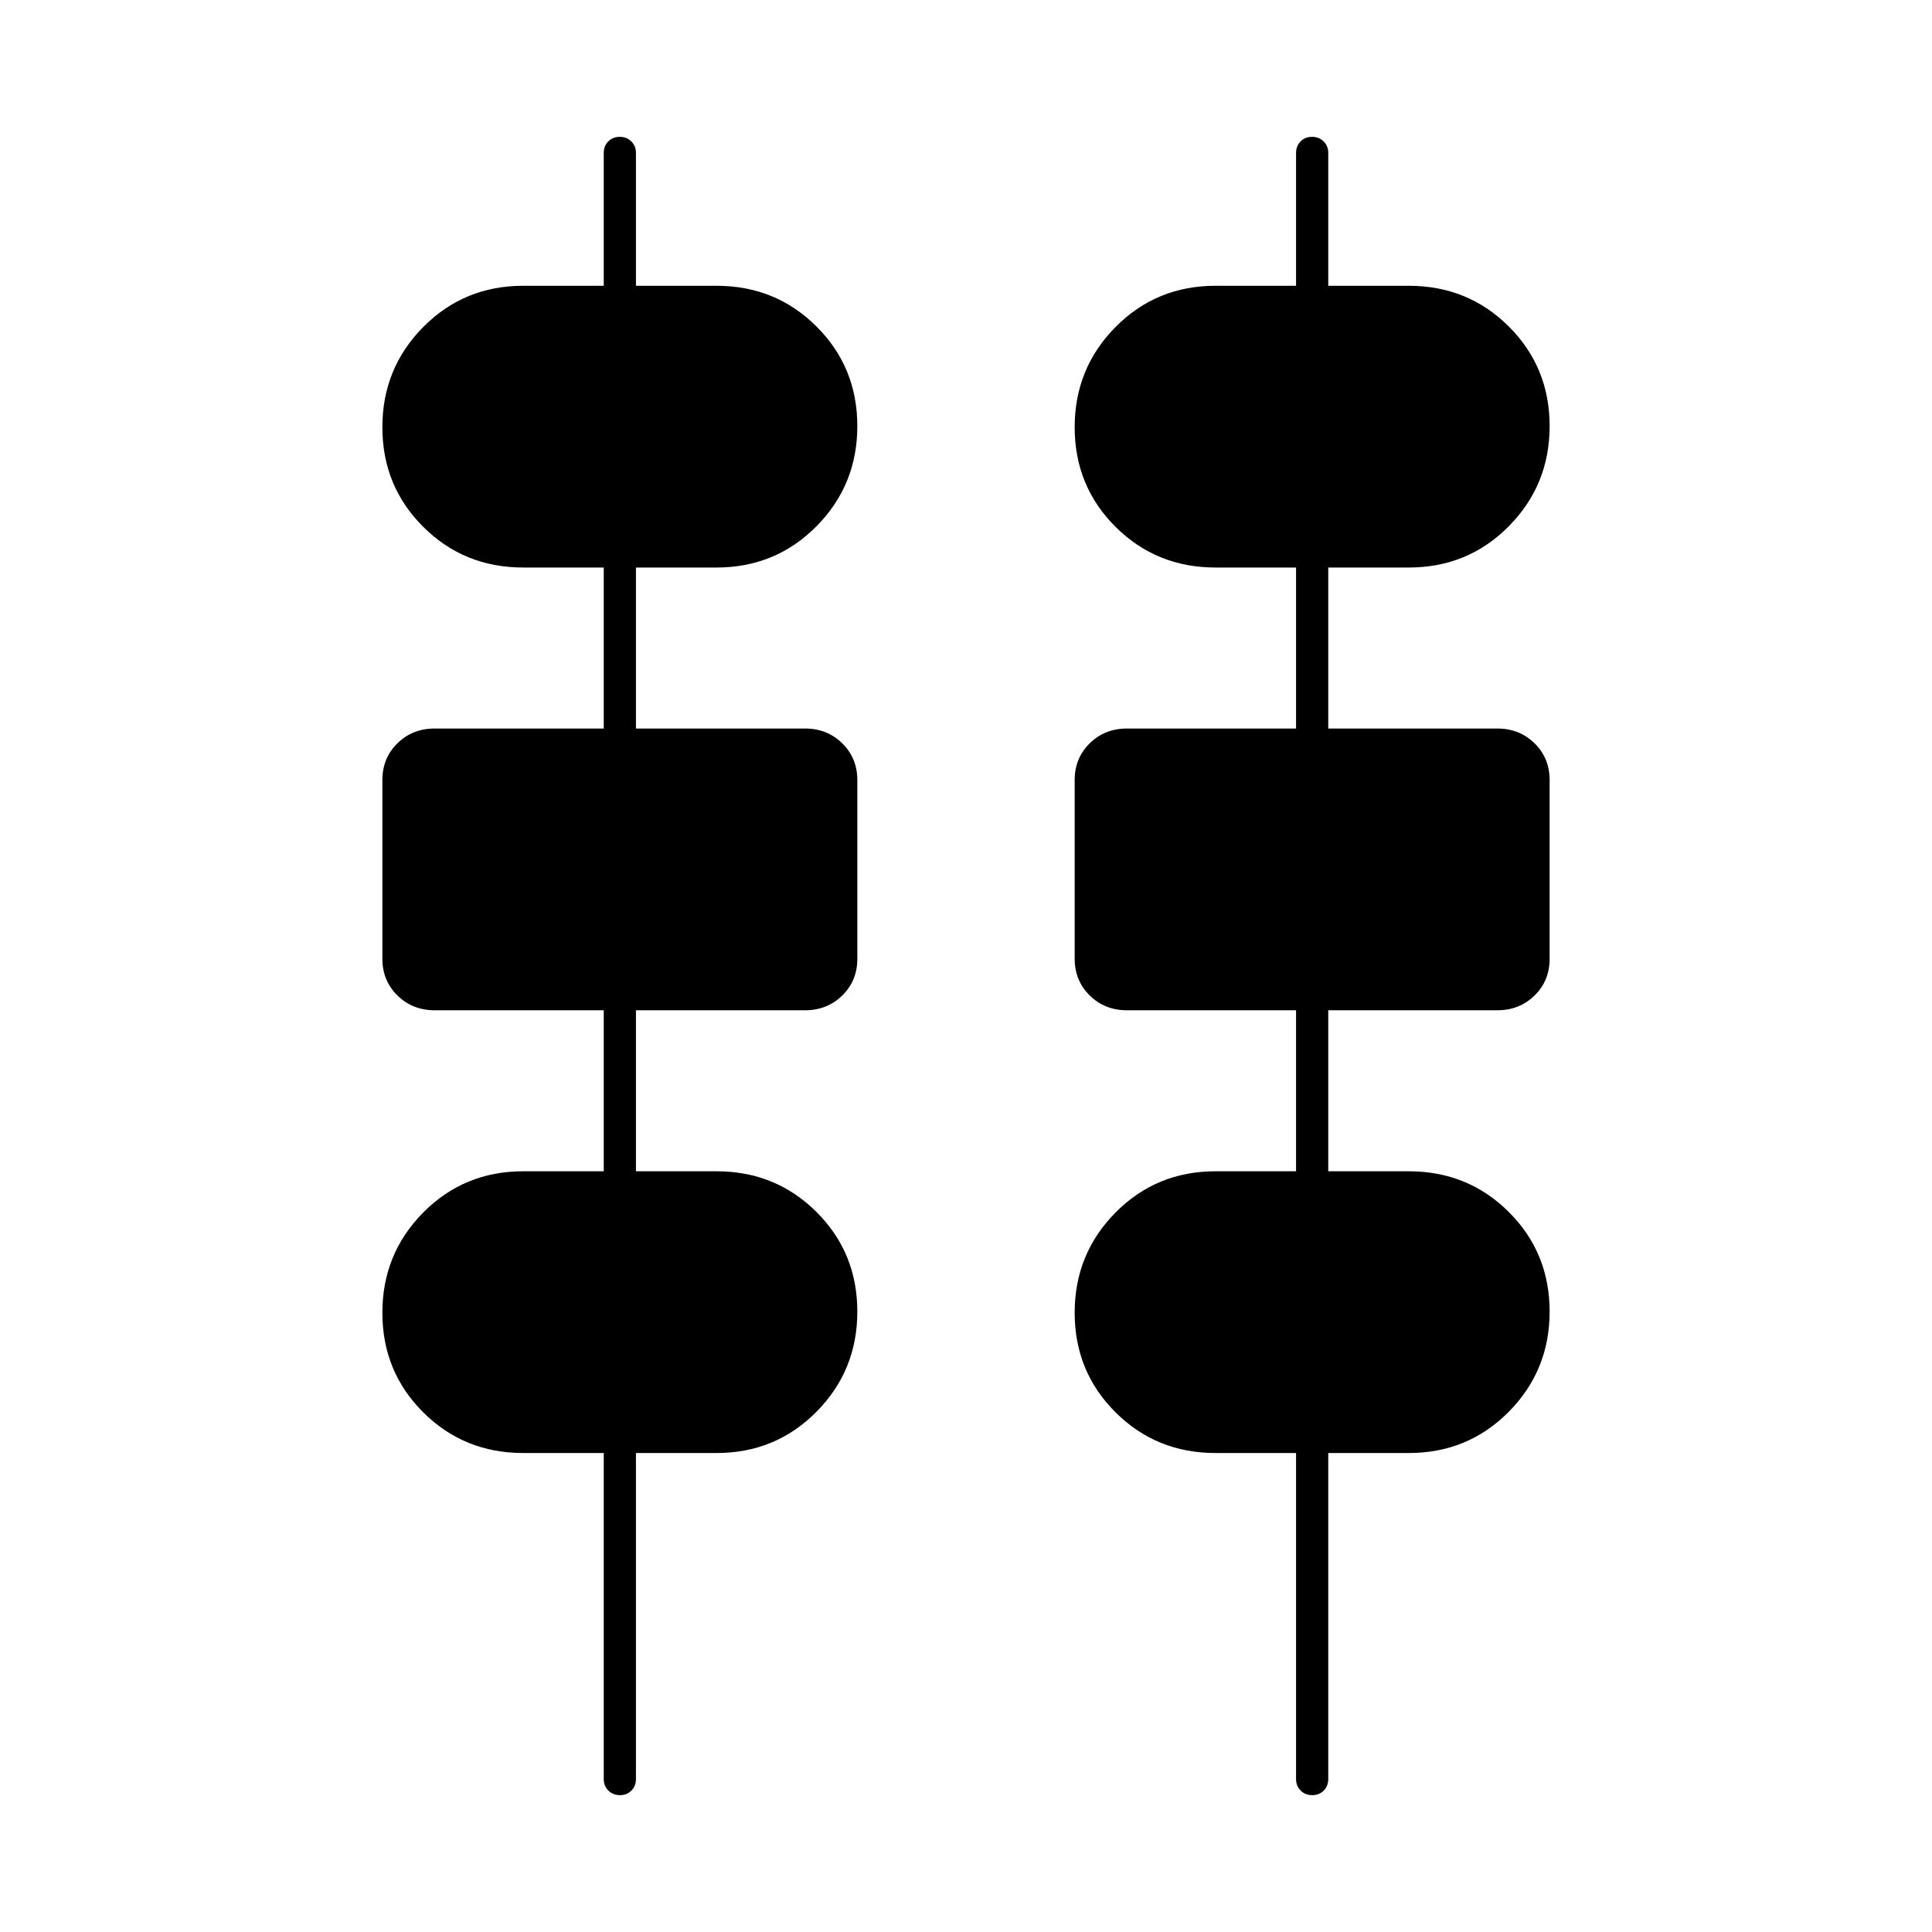 <svg xmlns="http://www.w3.org/2000/svg" height="20" viewBox="0 -960 960 960" width="20"><path d="M308.05-68q-3.45 0-5.75-2.27Q300-72.53 300-76v-162h-40q-29.4 0-49.7-20.22-20.3-20.22-20.3-49.5t20.3-49.78Q230.6-378 260-378h40v-80h-84q-11.05 0-18.52-7.36-7.48-7.36-7.48-18.24v-88.82q0-10.88 7.48-18.23Q204.95-598 216-598h84v-80h-40q-29.4 0-49.7-20.22-20.3-20.22-20.3-49.5t20.3-49.78Q230.6-818 260-818h40v-66q0-3.47 2.25-5.73 2.26-2.27 5.7-2.27 3.45 0 5.75 2.27 2.3 2.26 2.3 5.73v66h40q29.4 0 49.7 20.22 20.3 20.22 20.3 49.5t-20.3 49.78Q385.4-678 356-678h-40v80h84q11.05 0 18.52 7.36 7.48 7.36 7.48 18.24v88.82q0 10.88-7.48 18.23Q411.05-458 400-458h-84v80h40q29.4 0 49.7 20.22 20.3 20.22 20.3 49.5t-20.3 49.78Q385.4-238 356-238h-40v162q0 3.47-2.25 5.73-2.26 2.27-5.7 2.27Zm344 0q-3.45 0-5.75-2.27Q644-72.53 644-76v-162h-40q-29.4 0-49.7-20.22-20.3-20.22-20.3-49.5t20.3-49.78Q574.6-378 604-378h40v-80h-84q-11.05 0-18.53-7.36-7.47-7.36-7.47-18.24v-88.82q0-10.88 7.47-18.23Q548.95-598 560-598h84v-80h-40q-29.4 0-49.7-20.22-20.3-20.22-20.3-49.5t20.3-49.78Q574.6-818 604-818h40v-66q0-3.47 2.25-5.73 2.26-2.27 5.7-2.27 3.45 0 5.75 2.27 2.3 2.26 2.3 5.73v66h40q29.4 0 49.7 20.22 20.3 20.22 20.3 49.5t-20.3 49.78Q729.4-678 700-678h-40v80h84q11.05 0 18.53 7.36 7.47 7.36 7.47 18.24v88.82q0 10.88-7.47 18.23Q755.05-458 744-458h-84v80h40q29.4 0 49.7 20.22 20.3 20.22 20.3 49.5t-20.3 49.78Q729.4-238 700-238h-40v162q0 3.47-2.25 5.73-2.26 2.27-5.7 2.27Z"/></svg>